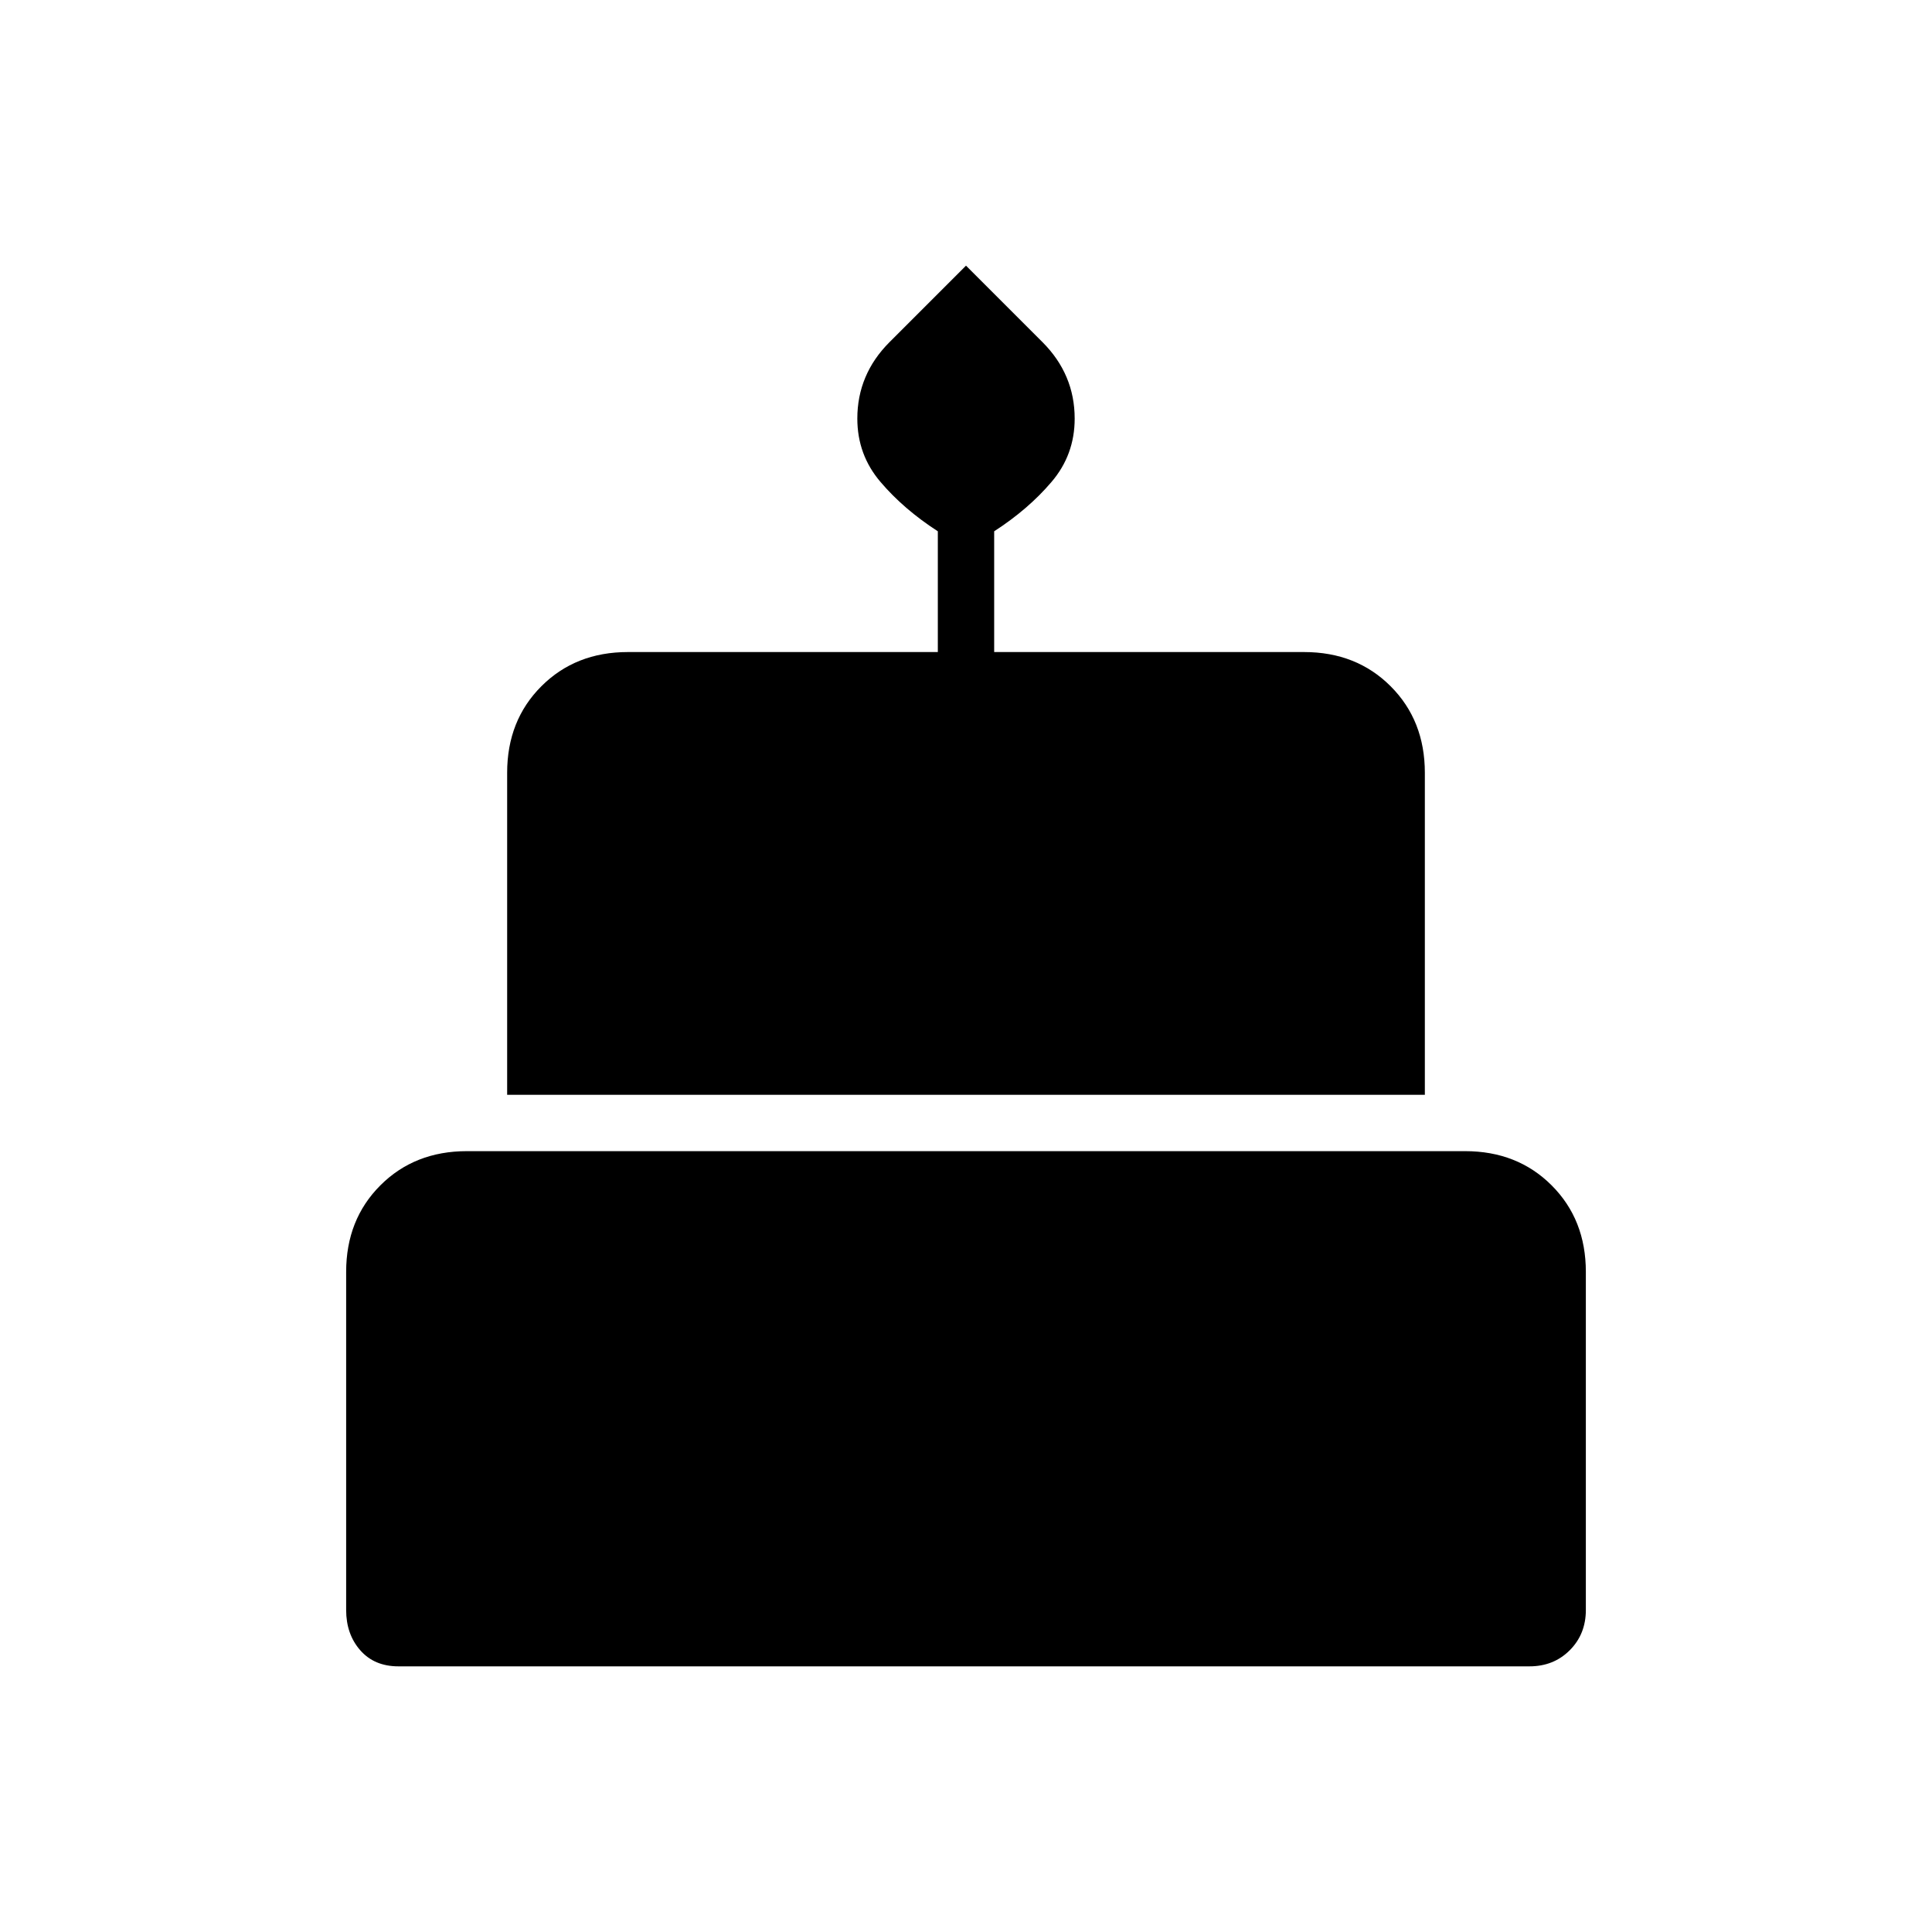 <svg xmlns="http://www.w3.org/2000/svg" height="24" width="24"><path d="M6.3 13.6v-4q0-.65.425-1.075Q7.15 8.1 7.8 8.1h3.85V6.6q-.425-.275-.712-.613-.288-.337-.288-.787 0-.275.1-.512.1-.238.3-.438L12 3.3l.95.95q.2.2.3.438.1.237.1.512 0 .45-.288.787-.287.338-.712.613v1.5h3.85q.65 0 1.075.425.425.425.425 1.075v4Zm-1.35 7.1q-.3 0-.475-.2T4.3 20v-4.2q0-.65.425-1.075Q5.15 14.3 5.8 14.3h12.4q.65 0 1.075.425.425.425.425 1.075V20q0 .3-.2.5t-.5.2Z"/></svg>